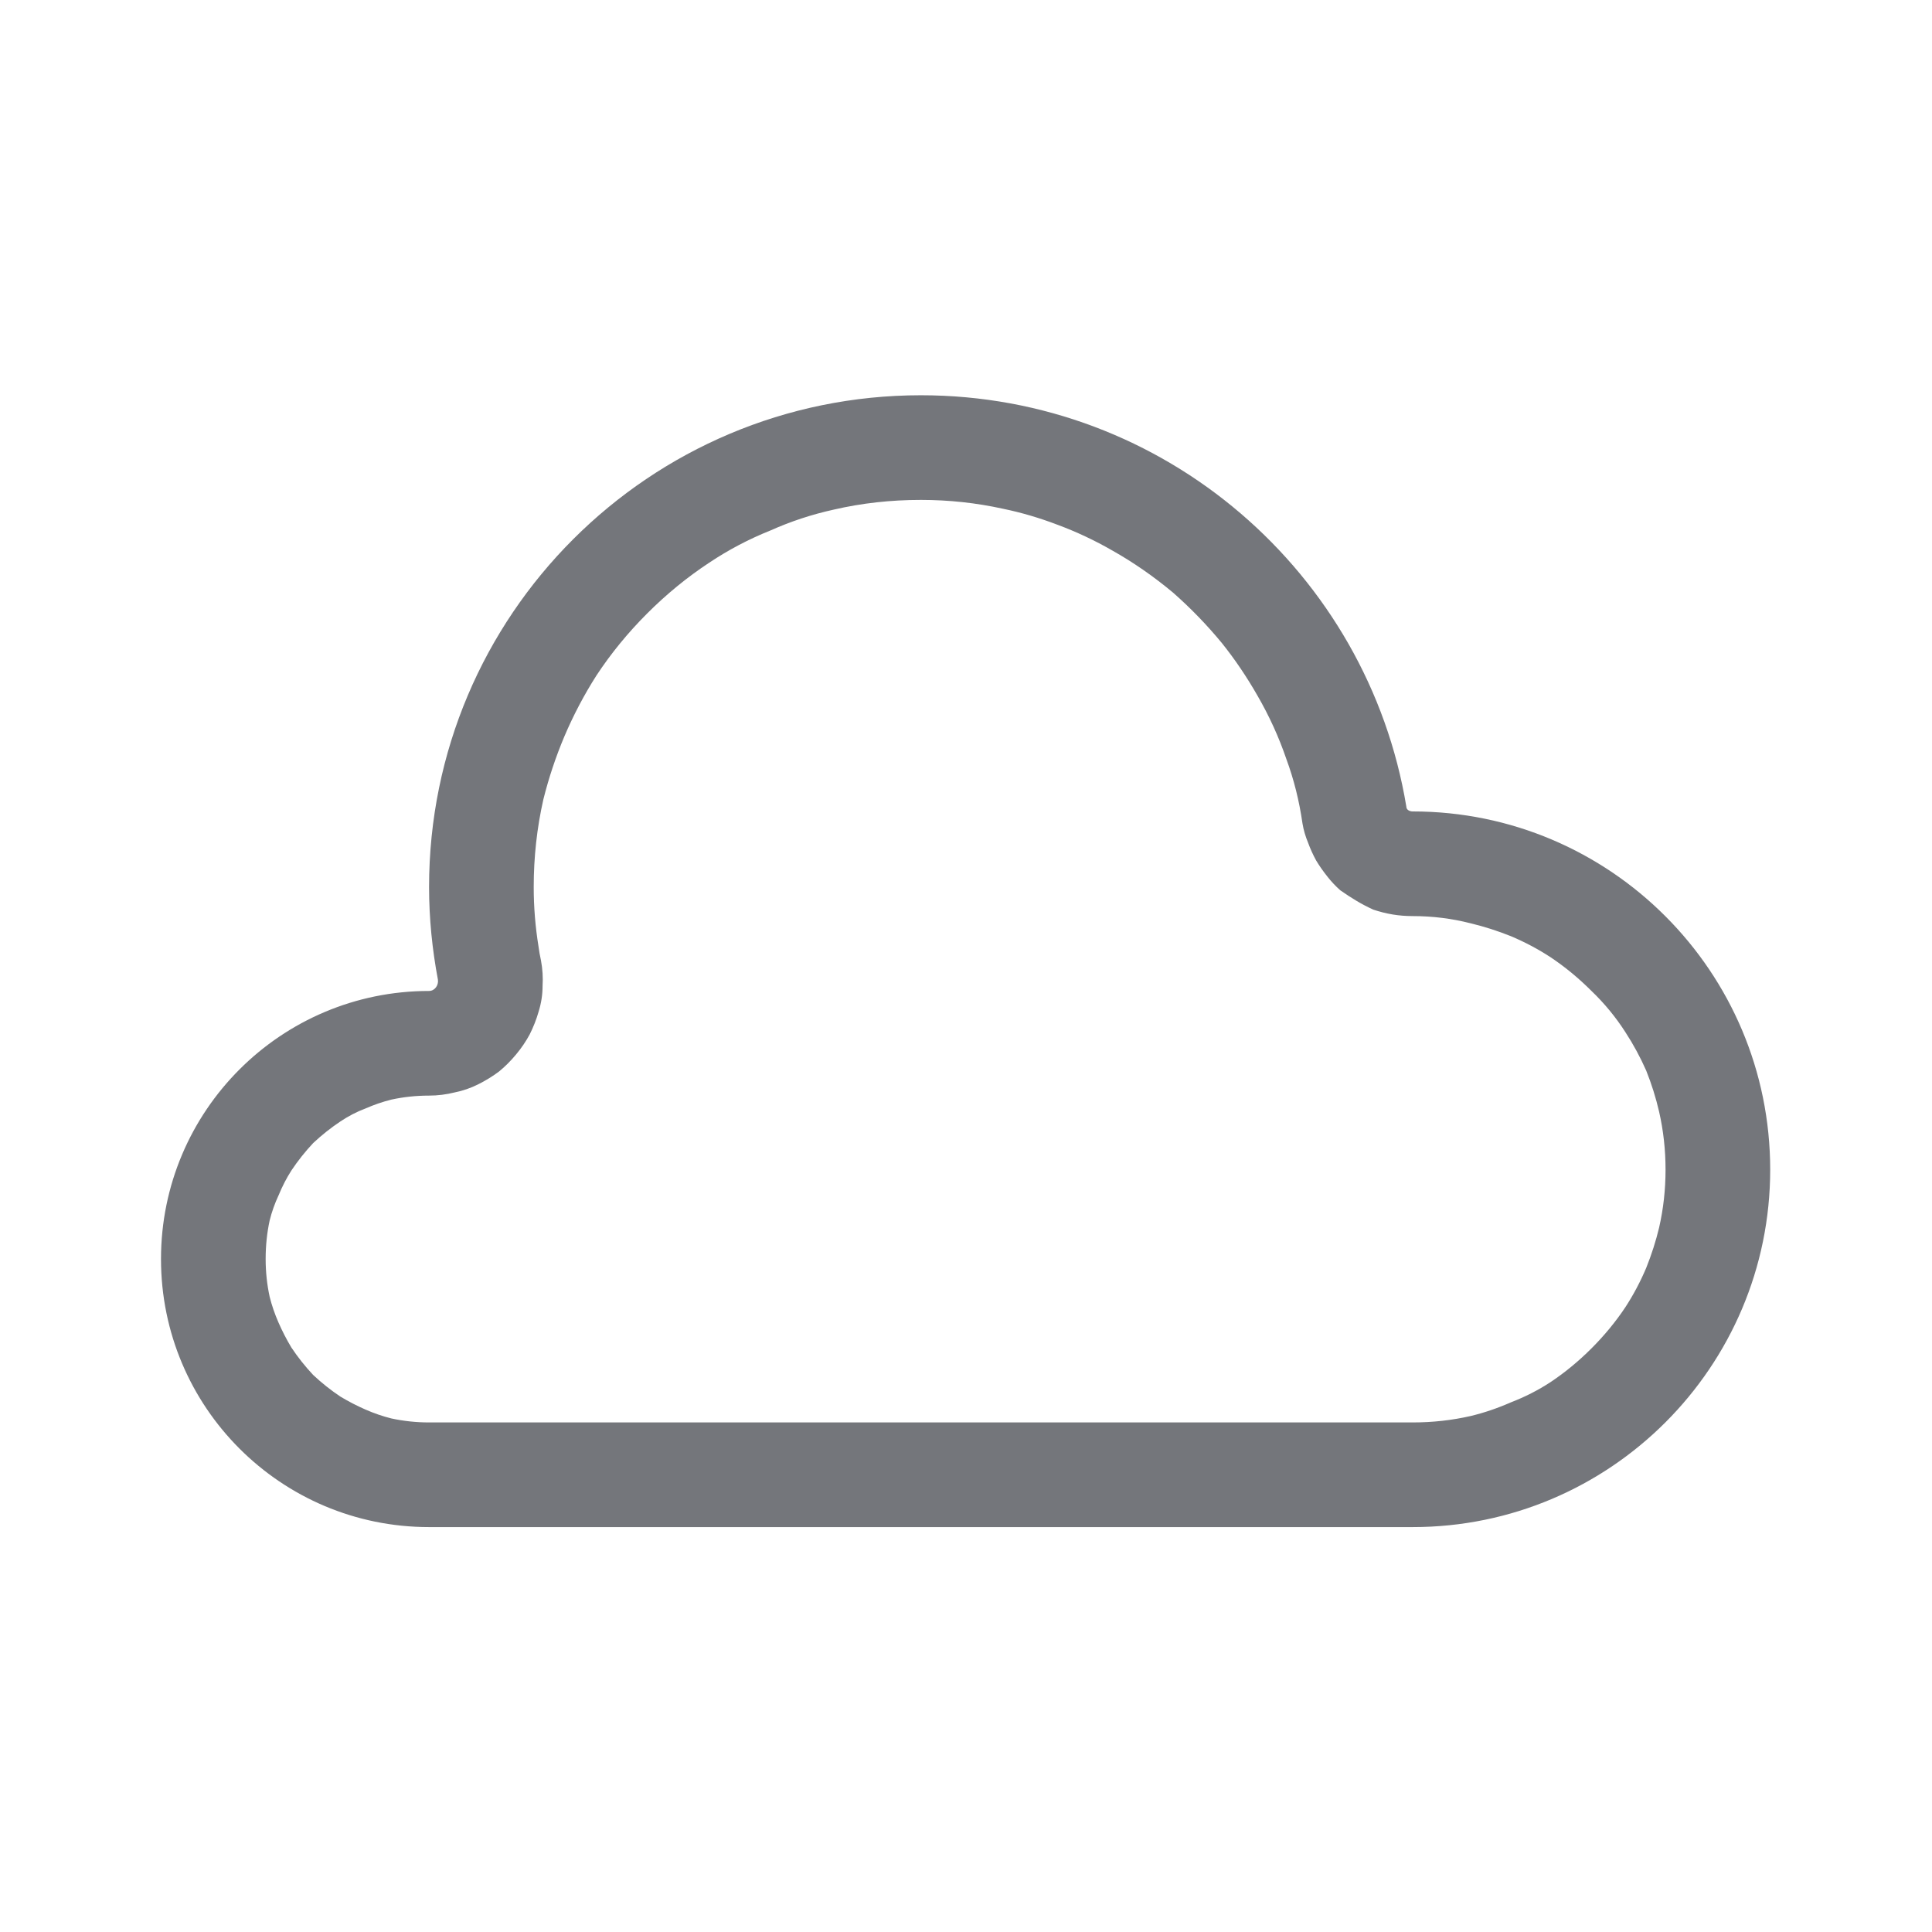 <svg width="24" height="24" viewBox="0 0 24 24" fill="none" xmlns="http://www.w3.org/2000/svg" xmlns:xlink="http://www.w3.org/1999/xlink">
	<desc>
			Created with Pixso.
	</desc>
	<defs>
		<clipPath id="clip127988_892">
			<rect id="Outline / Cloud Outline" width="24" height="24" fill="white" fill-opacity="0"/>
		</clipPath>
	</defs>
	<g >
		<path id="Shape" d="M5.34 18.97C5.33 18.97 5.33 18.97 5.33 18.97C3.49 18.97 2 17.48 2 15.64C2 13.8 3.49 12.31 5.33 12.31C5.4 12.31 5.45 12.24 5.44 12.17C5.37 11.8 5.33 11.41 5.33 11.02C5.33 7.64 8.07 4.91 11.44 4.91C14.47 4.91 16.99 7.12 17.47 10.02C17.47 10.06 17.51 10.08 17.55 10.08C20 10.08 21.99 12.07 21.99 14.53C21.99 16.98 20 18.97 17.55 18.97C17.55 18.97 17.54 18.97 17.54 18.97L5.34 18.97Z" fill="#717681" fill-opacity="0" fill-rule="nonzero"/>
		<path id="Shape" d="M5.34 18.97L5.33 18.97C3.49 18.97 2 17.48 2 15.64C2 13.8 3.49 12.31 5.33 12.31C5.4 12.31 5.45 12.24 5.44 12.17C5.37 11.8 5.33 11.41 5.33 11.02C5.33 7.64 8.07 4.91 11.44 4.91C14.47 4.91 16.99 7.12 17.47 10.02C17.47 10.06 17.51 10.08 17.55 10.08C20 10.08 21.99 12.07 21.99 14.53C21.99 16.98 20 18.97 17.55 18.97L17.54 18.97L5.34 18.97ZM5.33 17.67L5.33 17.67Q5.09 17.67 4.86 17.62Q4.7 17.58 4.54 17.51Q4.38 17.44 4.23 17.35Q4.05 17.23 3.89 17.08Q3.74 16.92 3.62 16.74Q3.53 16.59 3.46 16.43Q3.39 16.27 3.35 16.11Q3.3 15.88 3.3 15.64Q3.3 15.39 3.35 15.16Q3.39 15 3.46 14.85Q3.53 14.68 3.62 14.54Q3.74 14.36 3.89 14.2Q4.05 14.05 4.23 13.93Q4.38 13.83 4.54 13.77Q4.7 13.7 4.86 13.66Q5.09 13.61 5.33 13.61Q5.49 13.61 5.65 13.57Q5.8 13.54 5.94 13.47Q6.08 13.4 6.2 13.31Q6.31 13.22 6.41 13.1Q6.51 12.98 6.58 12.85Q6.65 12.71 6.69 12.57Q6.74 12.41 6.74 12.25Q6.75 12.09 6.72 11.93Q6.7 11.84 6.69 11.76Q6.63 11.39 6.63 11.02Q6.63 10.46 6.75 9.93Q6.85 9.53 7.01 9.15Q7.18 8.75 7.41 8.39Q7.68 7.98 8.04 7.62Q8.4 7.26 8.81 6.99Q9.17 6.75 9.57 6.59Q9.95 6.42 10.36 6.33Q10.88 6.21 11.44 6.21Q11.96 6.21 12.46 6.32Q12.8 6.39 13.14 6.52Q13.49 6.65 13.82 6.84Q14.21 7.06 14.57 7.36Q14.9 7.65 15.18 7.99Q15.42 8.29 15.62 8.64Q15.84 9.02 15.98 9.43Q16.12 9.81 16.18 10.23Q16.2 10.35 16.25 10.47Q16.29 10.58 16.35 10.69Q16.41 10.79 16.49 10.89Q16.56 10.98 16.65 11.06Q16.75 11.13 16.85 11.19Q16.95 11.25 17.06 11.3Q17.18 11.34 17.3 11.36Q17.42 11.38 17.55 11.38Q17.92 11.38 18.27 11.47Q18.52 11.53 18.77 11.63Q19.03 11.74 19.26 11.89Q19.53 12.07 19.77 12.31Q20.01 12.54 20.19 12.82Q20.34 13.05 20.45 13.3Q20.55 13.55 20.61 13.81Q20.69 14.16 20.69 14.53Q20.69 14.9 20.61 15.25Q20.55 15.5 20.45 15.75Q20.34 16.01 20.19 16.24Q20.01 16.51 19.77 16.75Q19.53 16.99 19.26 17.17Q19.03 17.32 18.77 17.42Q18.52 17.53 18.27 17.59Q17.92 17.67 17.55 17.67L17.54 17.67L17.54 17.67L5.34 17.67L5.33 17.67Z" fill="#74767B" fill-opacity="1" fill-rule="evenodd"/>
	</g>
</svg>
